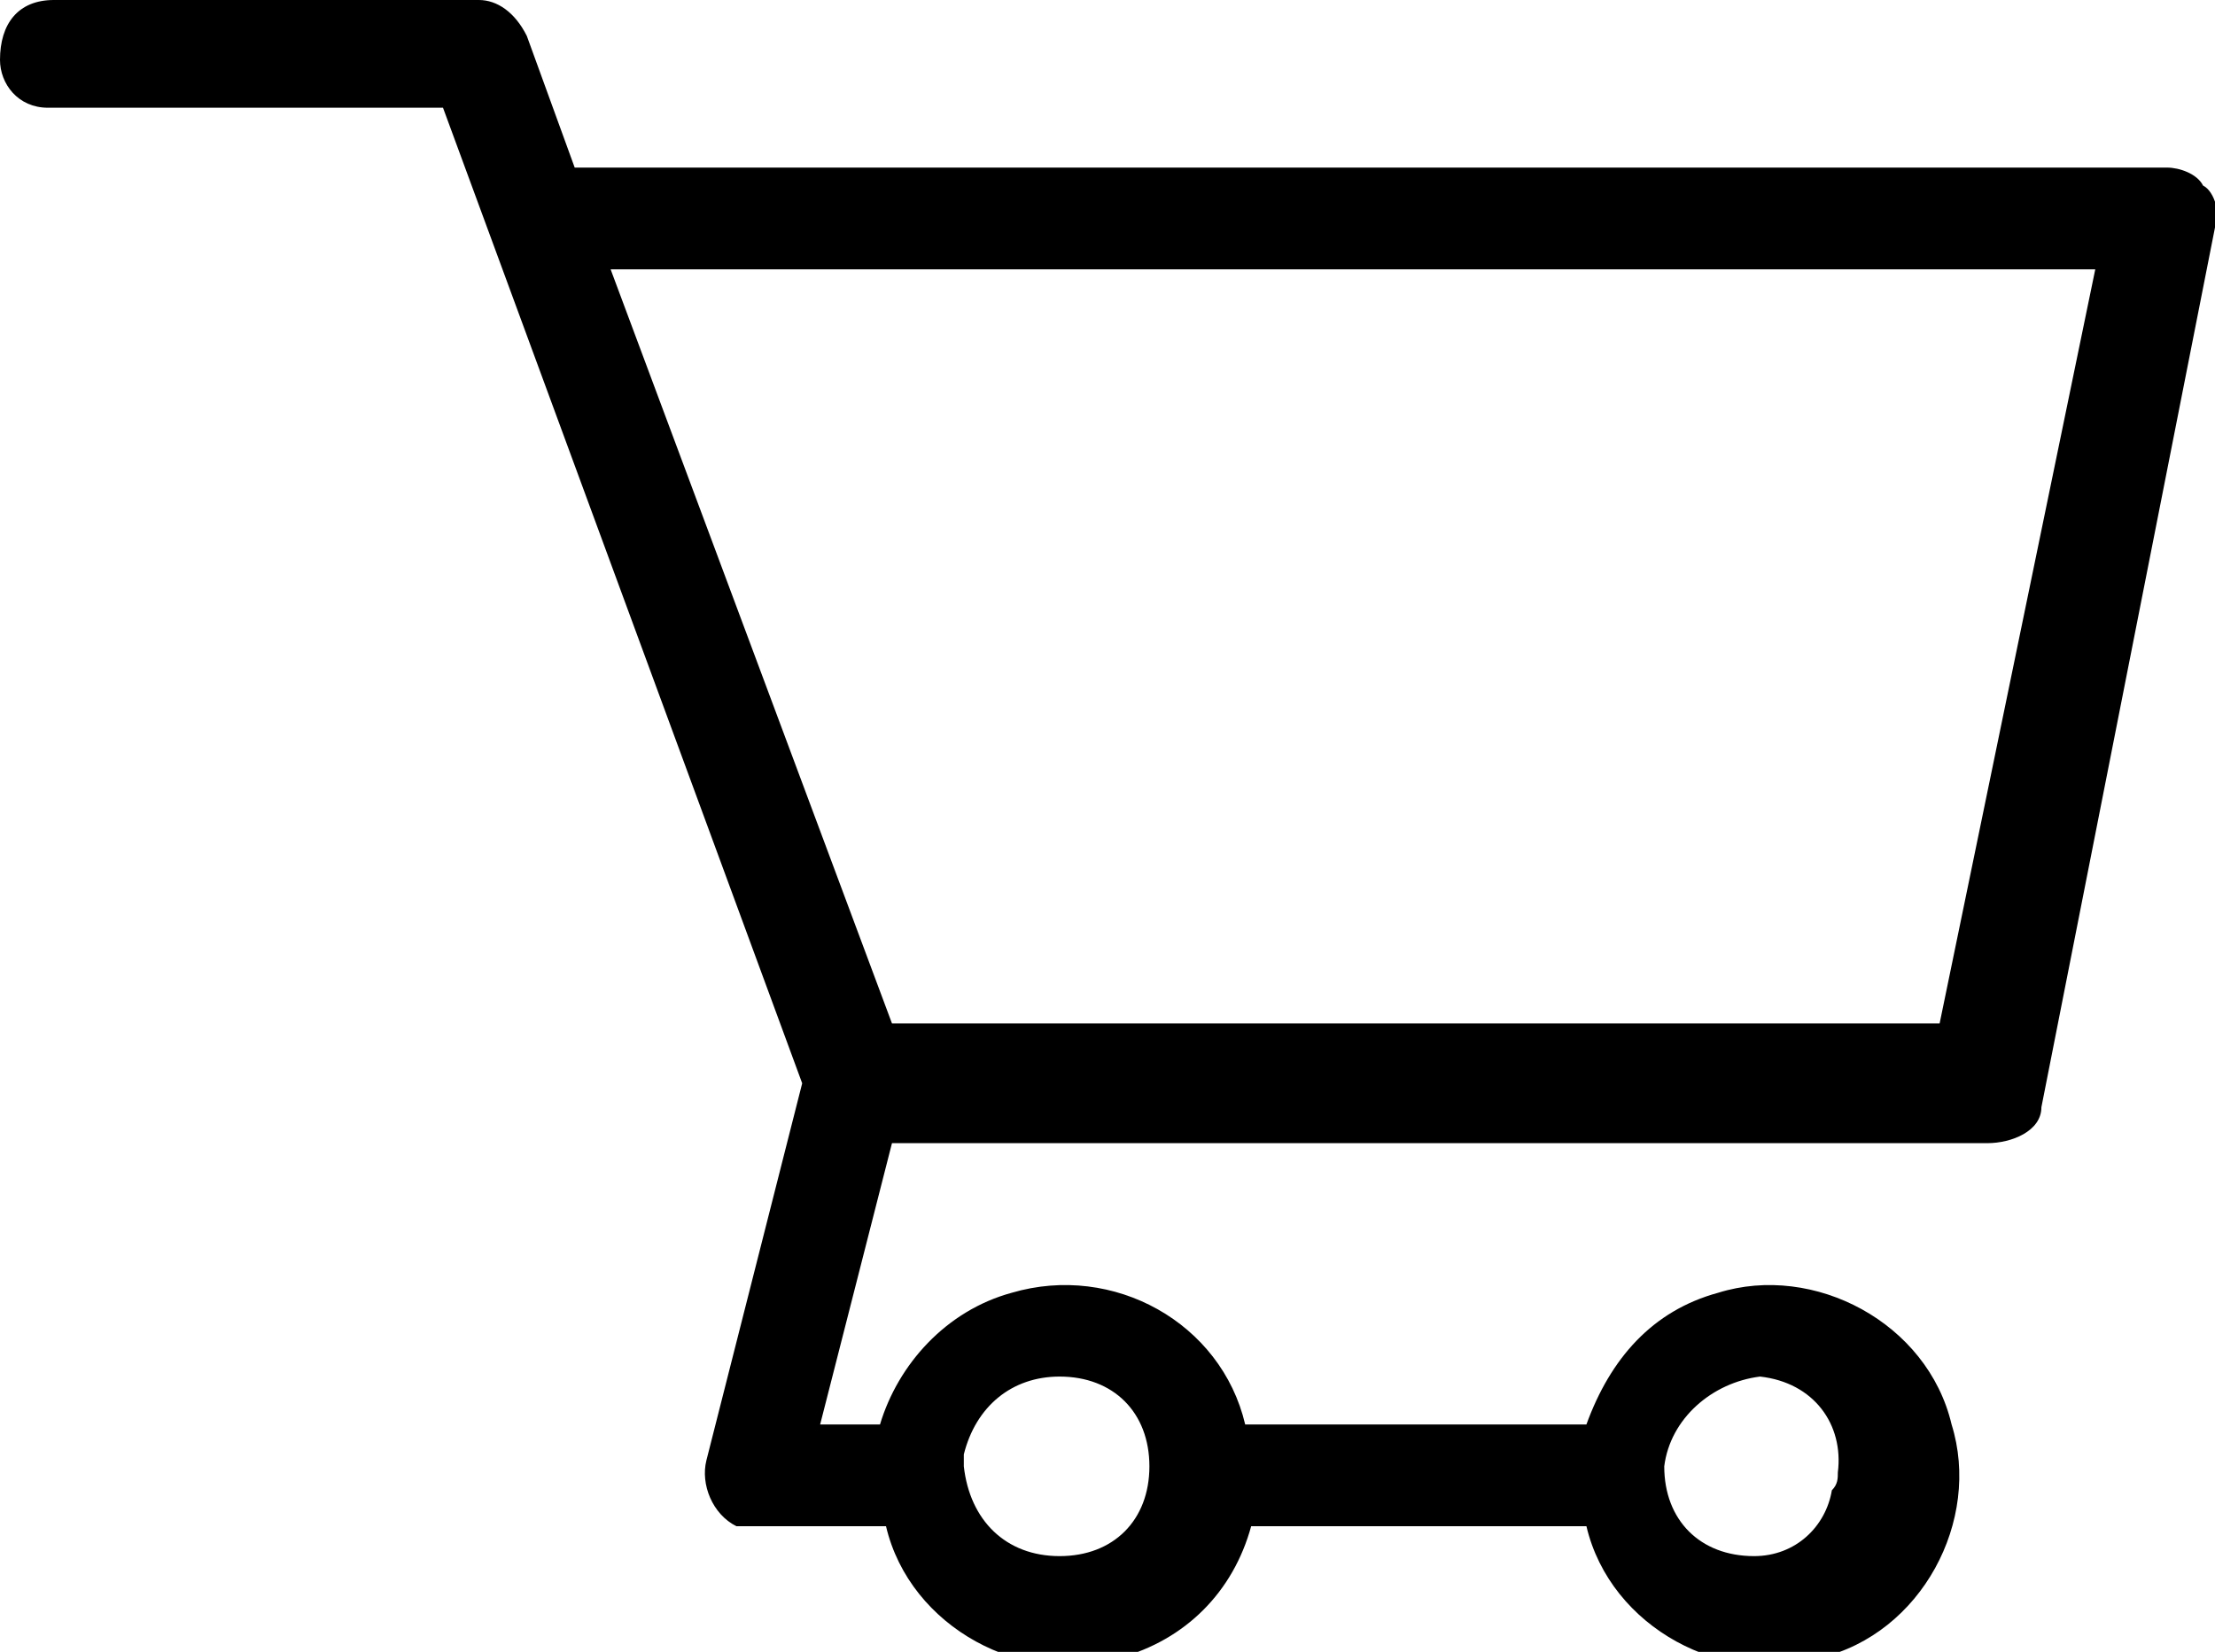<?xml version="1.0" encoding="utf-8"?>
<!-- Generator: Adobe Illustrator 24.3.0, SVG Export Plug-In . SVG Version: 6.00 Build 0)  -->
<svg version="1.1" id="ba9f22c2-8e44-4062-86ac-47b7bab56cd5"
	 xmlns="http://www.w3.org/2000/svg" xmlns:xlink="http://www.w3.org/1999/xlink" x="0px" y="0px" width="37px" height="27.6px"
	 viewBox="0 0 37 27.6" style="enable-background:new 0 0 37 27.6;" xml:space="preserve">
<g id="a827c5c4-38c3-41d8-b933-80f90b72600d">
	<path d="M36.8,3.1c-0.1-0.2-0.4-0.3-0.6-0.3H9.6L8.8,0.6C8.6,0.2,8.3,0,8,0H0.9C0.3,0,0,0.4,0,1l0,0c0,0.4,0.3,0.8,0.8,0.8l0,0h6.6
		l6,16.3l-1.6,6.3c-0.1,0.4,0.1,0.9,0.5,1.1c0.1,0,0.1,0,0.2,0h2.3c0.4,1.7,2.3,2.7,3.9,2.2c1.1-0.3,1.9-1.1,2.2-2.2h5.6
		c0.4,1.7,2.3,2.7,3.9,2.2c1.7-0.4,2.7-2.3,2.2-3.9c-0.4-1.7-2.3-2.7-3.9-2.2l0,0c-1.1,0.3-1.8,1.1-2.2,2.2h-5.7
		c-0.4-1.7-2.2-2.7-3.9-2.2c-1.1,0.3-1.9,1.2-2.2,2.2h-1l1.2-4.7h18.3c0.4,0,0.9-0.2,0.9-0.6L37,3.8C37.1,3.6,37,3.2,36.8,3.1z
		 M29.4,23c0.9,0.1,1.4,0.8,1.3,1.6c0,0.1,0,0.2-0.1,0.3C30.5,25.5,30,26,29.3,26c-0.9,0-1.5-0.6-1.5-1.5l0,0
		C27.9,23.7,28.6,23.1,29.4,23L29.4,23z M17.7,23c0.9,0,1.5,0.6,1.5,1.5S18.6,26,17.7,26s-1.5-0.6-1.6-1.5v-0.2
		C16.3,23.5,16.9,23,17.7,23z M10.2,4.5H35l-2.6,12.6H14.9L10.2,4.5z"/>
</g>
</svg>
